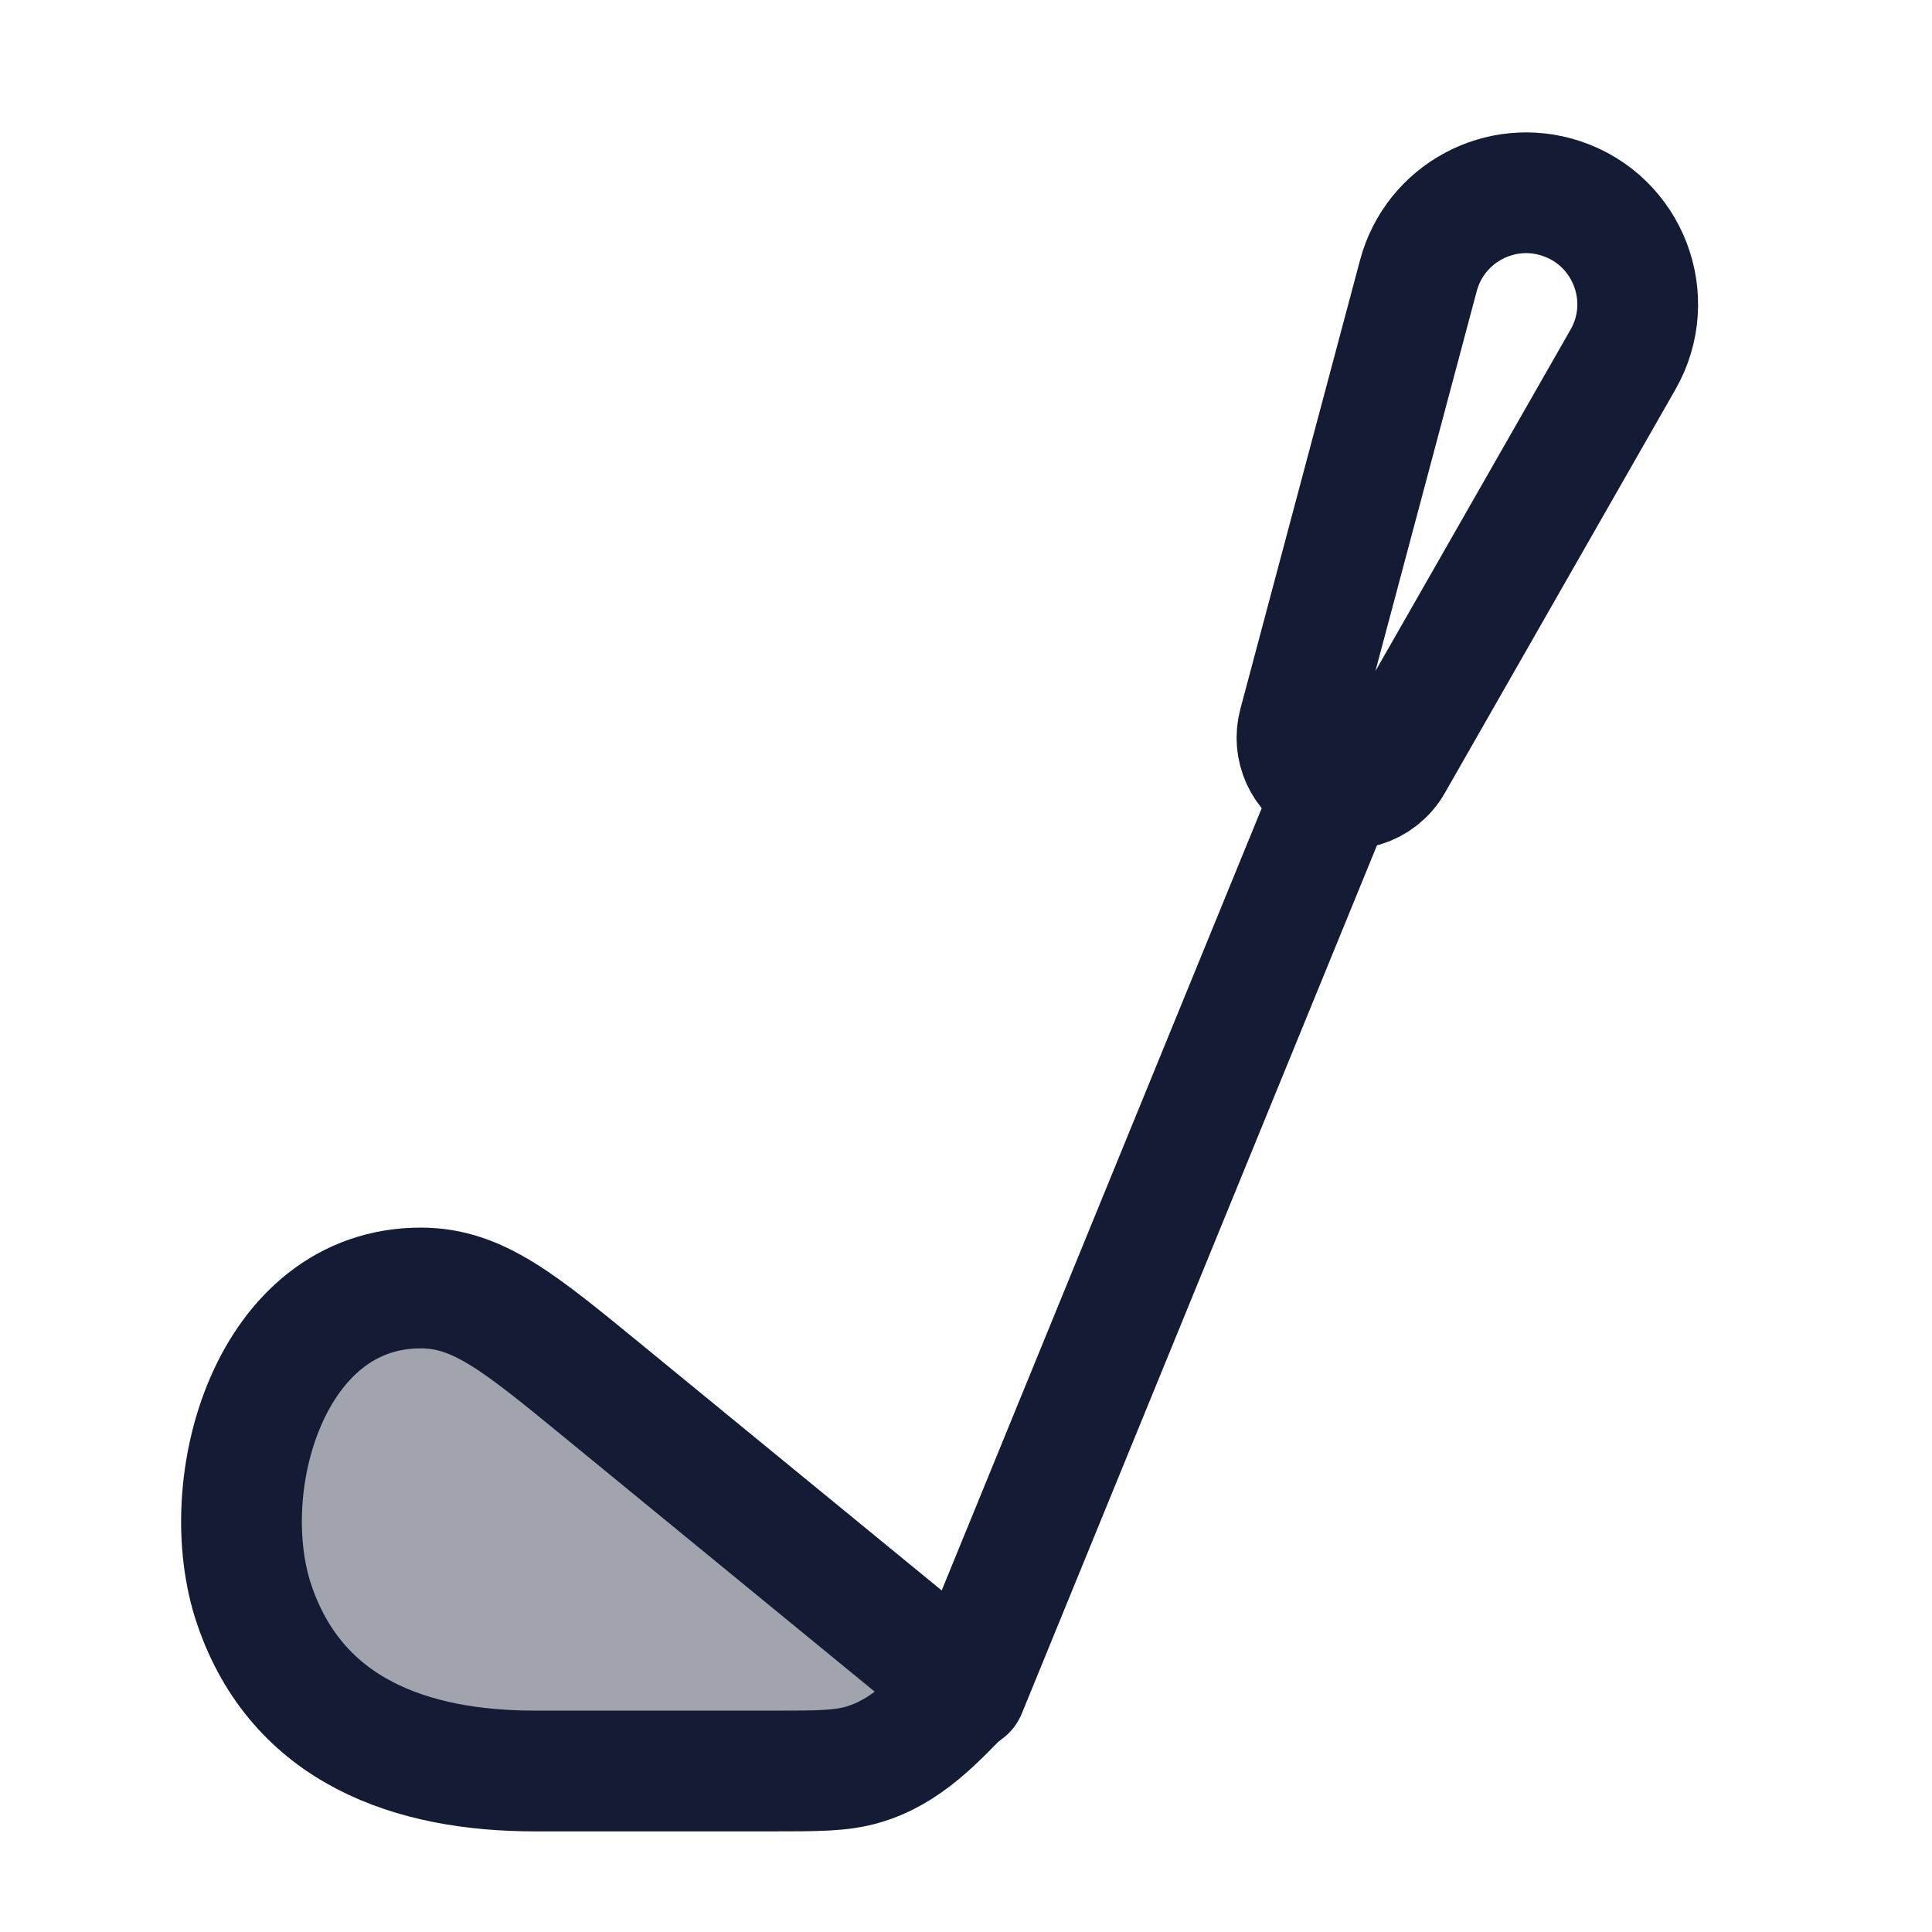 <svg width="24" height="24" viewBox="0 0 24 24" fill="none" xmlns="http://www.w3.org/2000/svg">
<path opacity="0.4" d="M7.471 17.263L12 20.974C11.62 21.364 11.255 21.765 10.718 21.921C10.449 22 10.16 22 9.582 22H6.646C5.124 22 3.696 21.514 3.159 19.935C2.654 18.451 3.352 15.989 5.238 16C5.935 16.004 6.447 16.424 7.471 17.263Z" fill="#141B34"/>
<path d="M7.471 17.263L12 20.974C11.62 21.364 11.255 21.765 10.718 21.921C10.449 22 10.16 22 9.582 22H6.646C5.124 22 3.696 21.514 3.159 19.935C2.654 18.451 3.352 15.989 5.238 16C5.935 16.004 6.447 16.424 7.471 17.263Z" stroke="#141B34" stroke-width="1.5" stroke-linecap="round" stroke-linejoin="round"/>
<path d="M12 21L16.5 10" stroke="#141B34" stroke-width="1.5" stroke-linecap="round" stroke-linejoin="round"/>
<path d="M17.62 3.423L16.133 9C16.055 9.292 16.193 9.597 16.462 9.732C16.764 9.883 17.13 9.772 17.297 9.479L20.161 4.467C20.595 3.708 20.226 2.743 19.396 2.466C18.639 2.214 17.826 2.652 17.62 3.423Z" stroke="#141B34" stroke-width="1.5" stroke-linecap="round" stroke-linejoin="round"/>
</svg>
